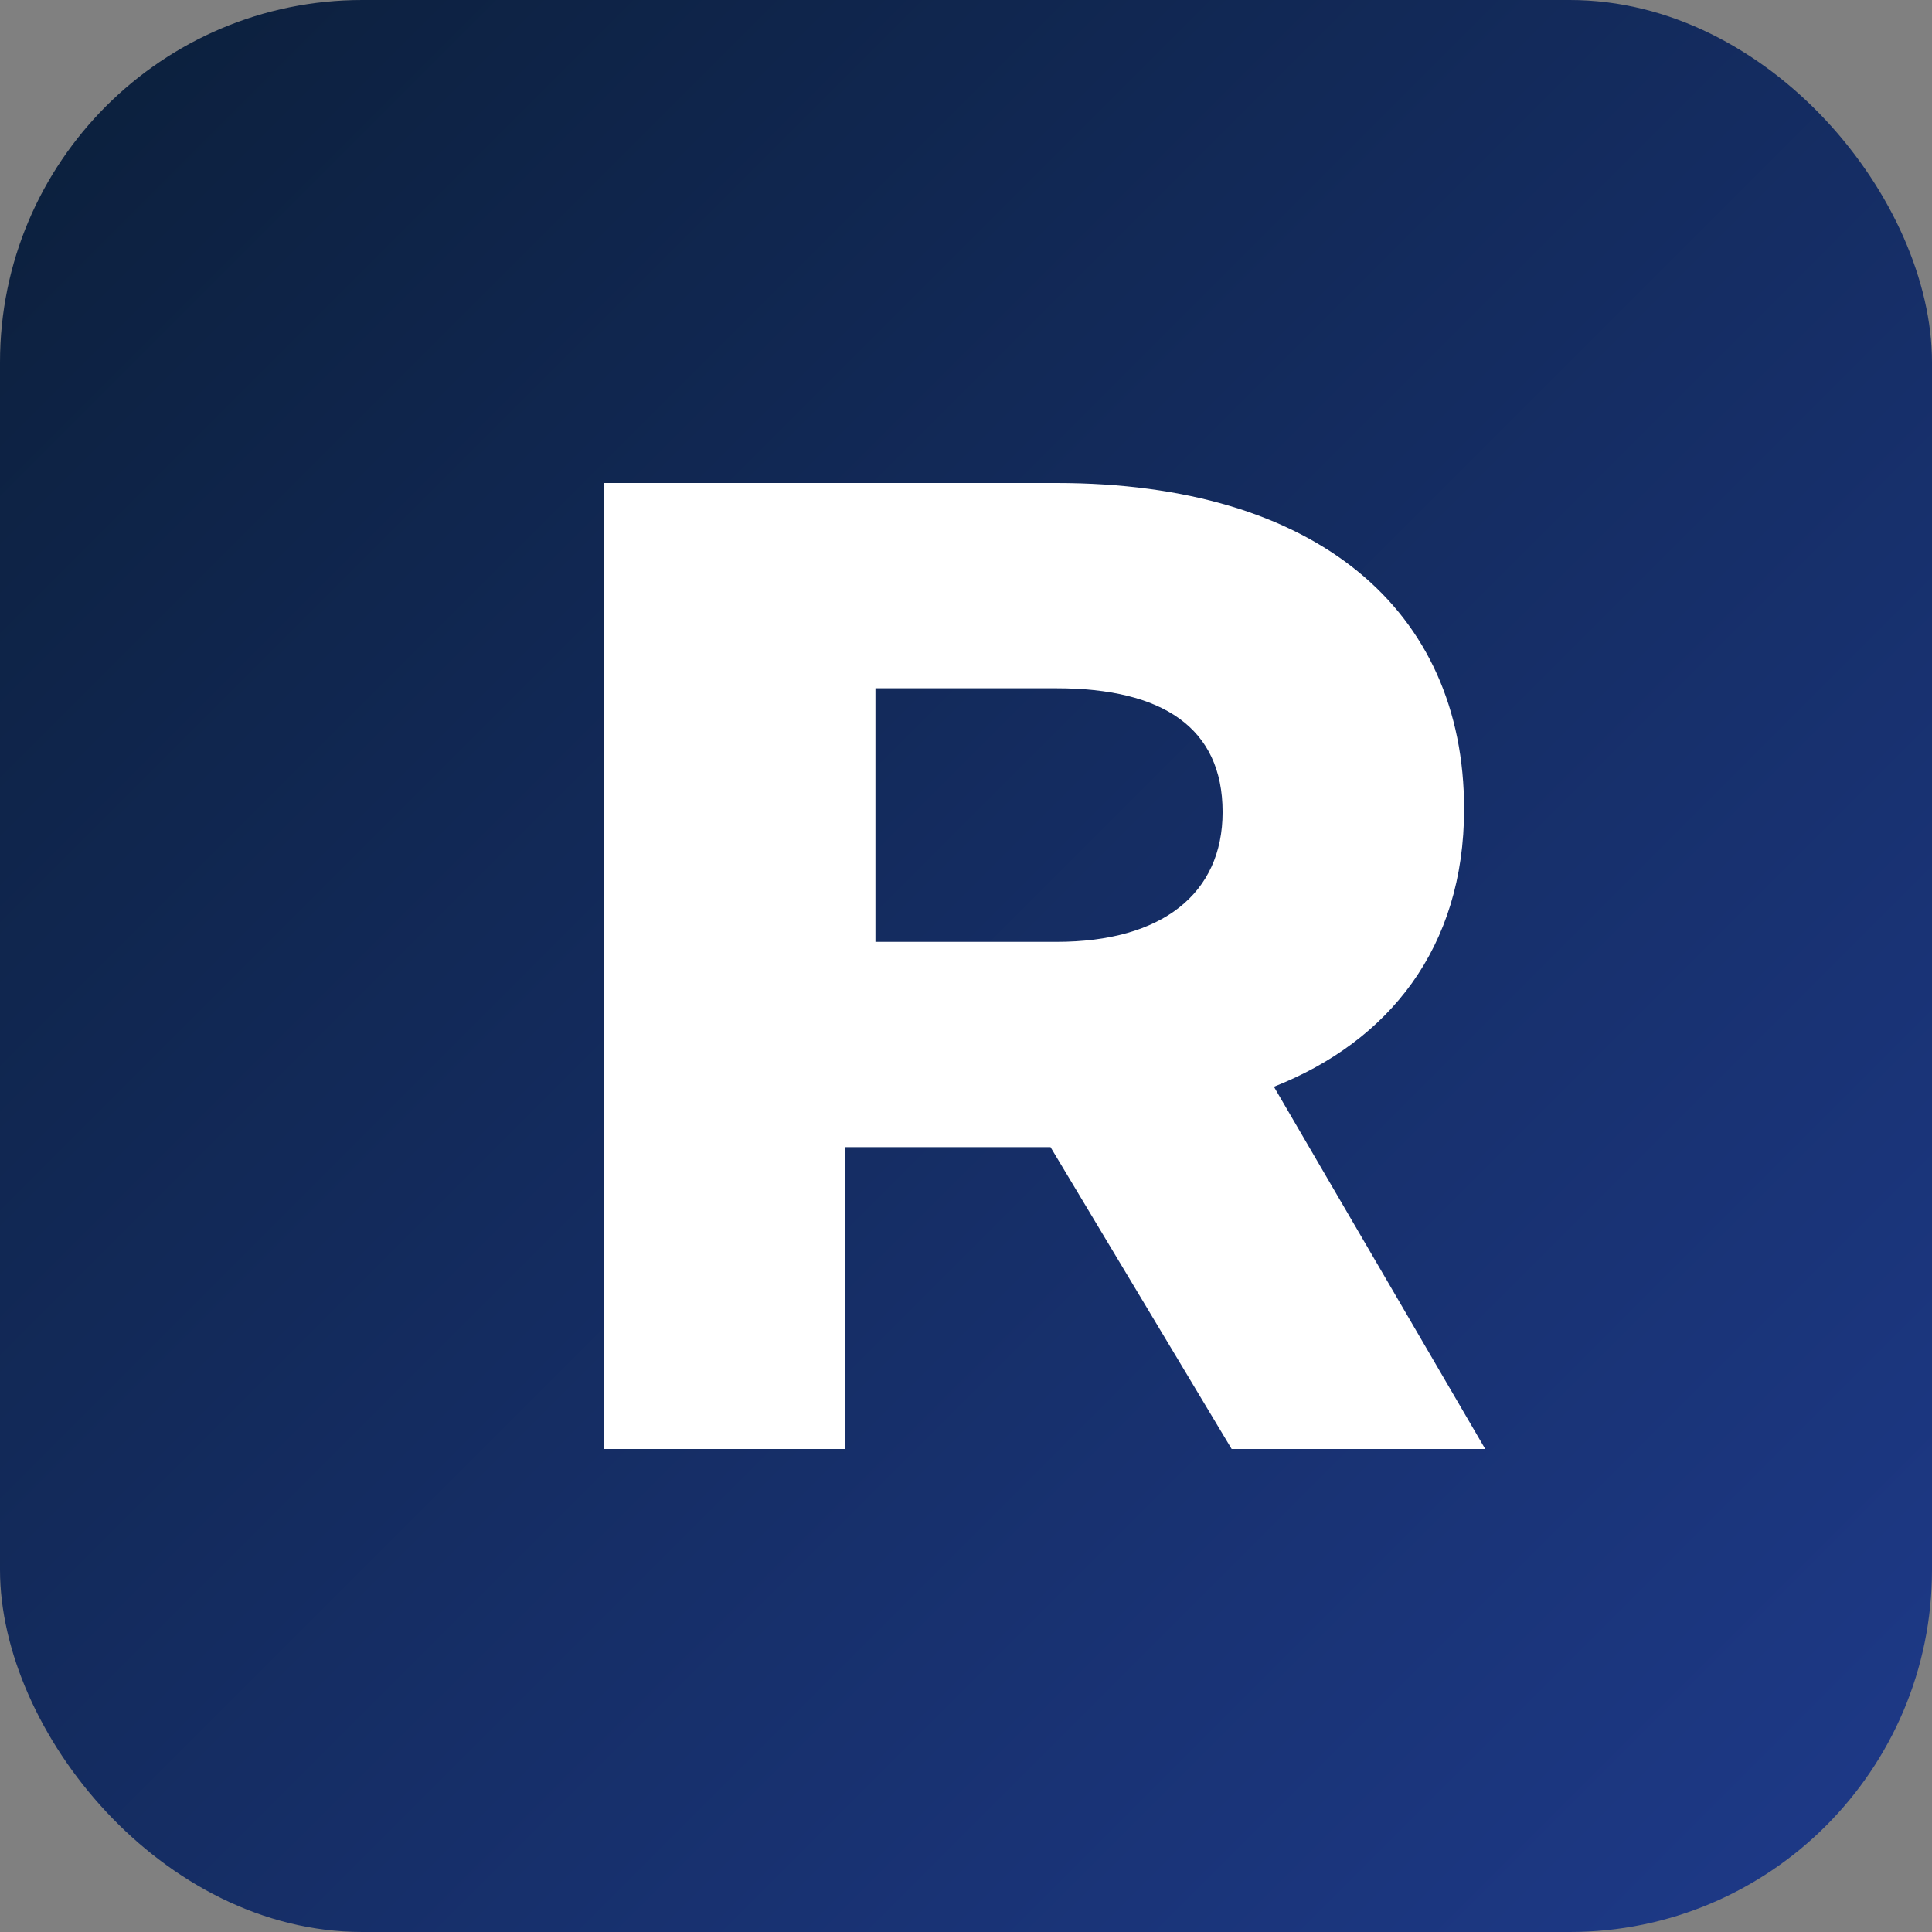 <svg xmlns="http://www.w3.org/2000/svg" viewBox="0 0 64 64" role="img" aria-labelledby="title desc">
  <rect x="0" y="0" width="64" height="64" fill="#808080" stroke="none"/>
  <title id="title">Bluecrew favicon</title>
  <desc id="desc">Bokstaven B på blå gradientbakgrunn</desc>
  <defs>
    <linearGradient id="g" x1="0%" y1="0%" x2="100%" y2="100%">
      <stop offset="0%" stop-color="#0B1F3A" />
      <stop offset="100%" stop-color="#1E3A8A" />
    </linearGradient>
  </defs>
  <rect width="64" height="64" rx="12" fill="url(#g)" />
  <path
    fill="#ffffff"
    d="M20 16h15c8.6 0 13.5 4.2 13.5 10.8 0 4.6-2.5 7.7-6.3 9.2l7 12h-8.4l-6-10h-6.8V48H20V16zm15 15.2c3.5 0 5.5-1.6 5.5-4.3 0-2.8-2-4.1-5.5-4.1H29v8.4h6z"
  />
</svg>
